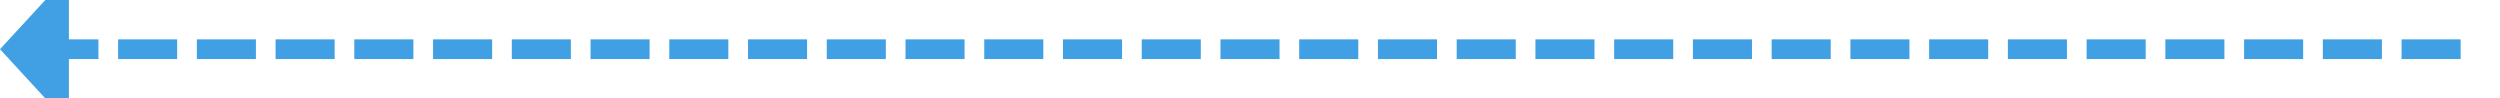 ﻿<?xml version="1.0" encoding="utf-8"?>
<svg version="1.1" xmlns:xlink="http://www.w3.org/1999/xlink" width="254px" height="10px" preserveAspectRatio="xMinYMid meet" viewBox="1067 396  254 8" xmlns="http://www.w3.org/2000/svg">
  <path d="M 1317 400  L 1073 400  " stroke-width="2" stroke-dasharray="6,2" stroke="#419fe3" fill="none" />
  <path d="M 1074 392.4  L 1067 400  L 1074 407.6  L 1074 392.4  Z " fill-rule="nonzero" fill="#419fe3" stroke="none" />
</svg>